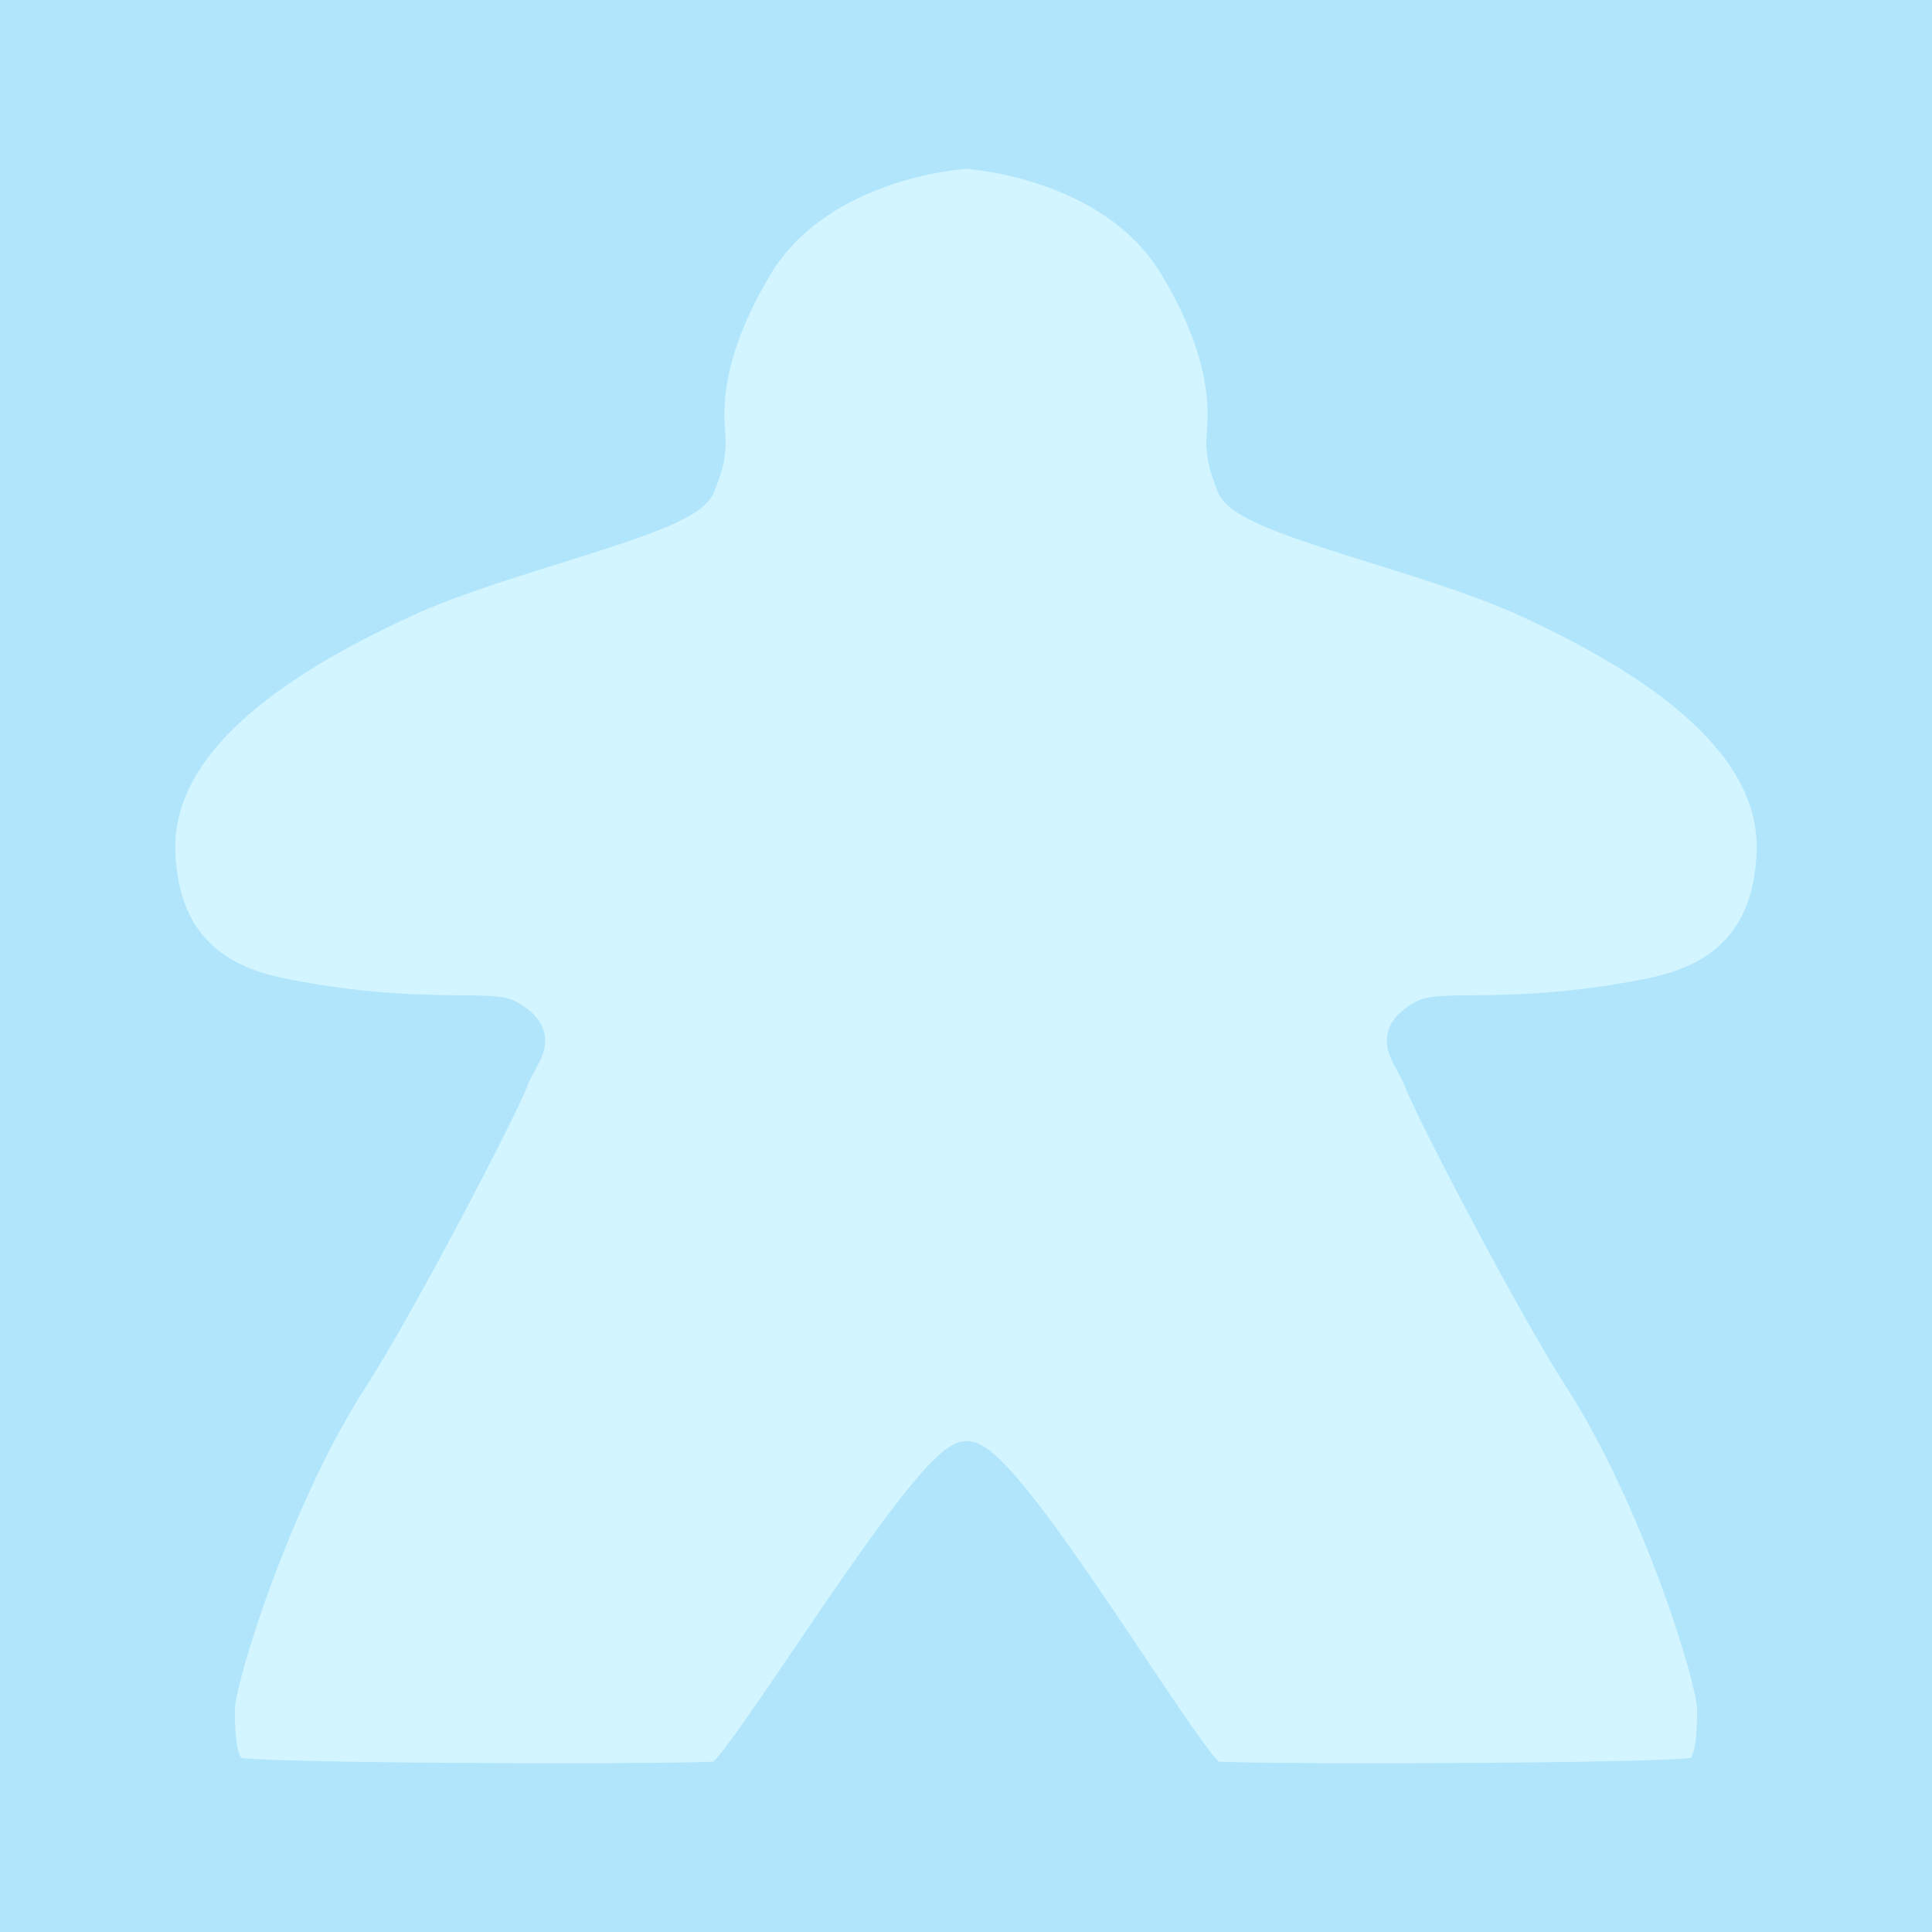 <?xml version="1.0" encoding="utf-8"?>
<!-- Generator: Adobe Illustrator 14.0.0, SVG Export Plug-In . SVG Version: 6.00 Build 43363)  -->
<!DOCTYPE svg PUBLIC "-//W3C//DTD SVG 1.1//EN" "http://www.w3.org/Graphics/SVG/1.1/DTD/svg11.dtd">
<svg version="1.1" id="Layer_1" xmlns="http://www.w3.org/2000/svg" xmlns:xlink="http://www.w3.org/1999/xlink" x="0px" y="0px"
	 width="590px" height="590px" viewBox="105 4.626 590 590" enable-background="new 105 4.626 590 590" xml:space="preserve">
<rect x="105" y="4.626" width="590" height="590" fill="#333333" stroke="none"/>
<rect x="101.579" y="0.374" fill="#B1E5FC" stroke="#FFFFFF" width="596.842" height="598.504"/>
<g>
	<path fill="none" stroke="#B1E5FC" stroke-width="4" d="M211.98,201.736l-1.646-28.374c-0.189-3.278,2.341-5.961,5.627-5.961
		h18.909c3.284,0,5.623,2.665,5.197,5.921l-3.705,28.414"/>
</g>
<g>
	<path fill="none" stroke="#B1E5FC" stroke-width="4" d="M240.84,172.253h7.781c3.284,0,5.454,2.637,4.822,5.859l-4.013,20.451"/>
</g>
<g>
	<path fill="none" stroke="#B1E5FC" stroke-width="4" d="M208.449,172.253h-7.782c-3.284,0-5.38,2.622-4.659,5.825l4.241,18.821"/>
</g>
<path fill="#D2F5FF" stroke="#B1E5FC" stroke-width="10" d="M400.001,449.701c12.224-1.018,69.251,96.741,75.357,97.769
	c6.116,1.019,138.871,0.849,147.332-1.191c4.918-1.189,5.597-10.526,5.597-19.688c0-9.167-17.478-65.176-40.905-101.332
	c-14.116-21.79-45.09-81.24-48.818-90.932c-3.12-8.104-10.162-12.886,1.075-19.355c5.436-3.138,27.347,1.167,65.051-5.811
	c12.181-2.249,40.735-7.124,41.759-44.805c1.016-37.682-46.395-62.783-74.343-75.868c-30.981-14.5-86.786-25.323-90.635-35.649
	c-2.479-6.636-2.548-7.123-3.058-11.704c-0.566-5.062,5.093-22.409-14.259-54.996c-19.346-32.584-64.157-34.965-64.157-34.965
	s-44.803,2.381-64.157,34.965c-19.35,32.587-13.694,49.935-14.258,54.996c-0.507,4.578-0.576,5.068-3.055,11.704
	c-3.849,10.326-59.652,21.148-90.636,35.649c-27.947,13.088-75.356,38.187-74.34,75.868c1.018,37.678,29.575,42.556,41.751,44.805
	c37.709,6.978,59.618,2.673,65.059,5.811c11.227,6.47,4.19,11.251,1.075,19.355c-3.729,9.691-34.704,69.142-48.817,90.932
	c-23.424,36.156-40.907,92.165-40.907,101.332c0,9.162,0.68,18.499,5.603,19.688c8.46,2.04,141.213,2.21,147.322,1.191
	C330.754,546.442,387.782,450.717,400.001,449.701z"/>
</svg>
